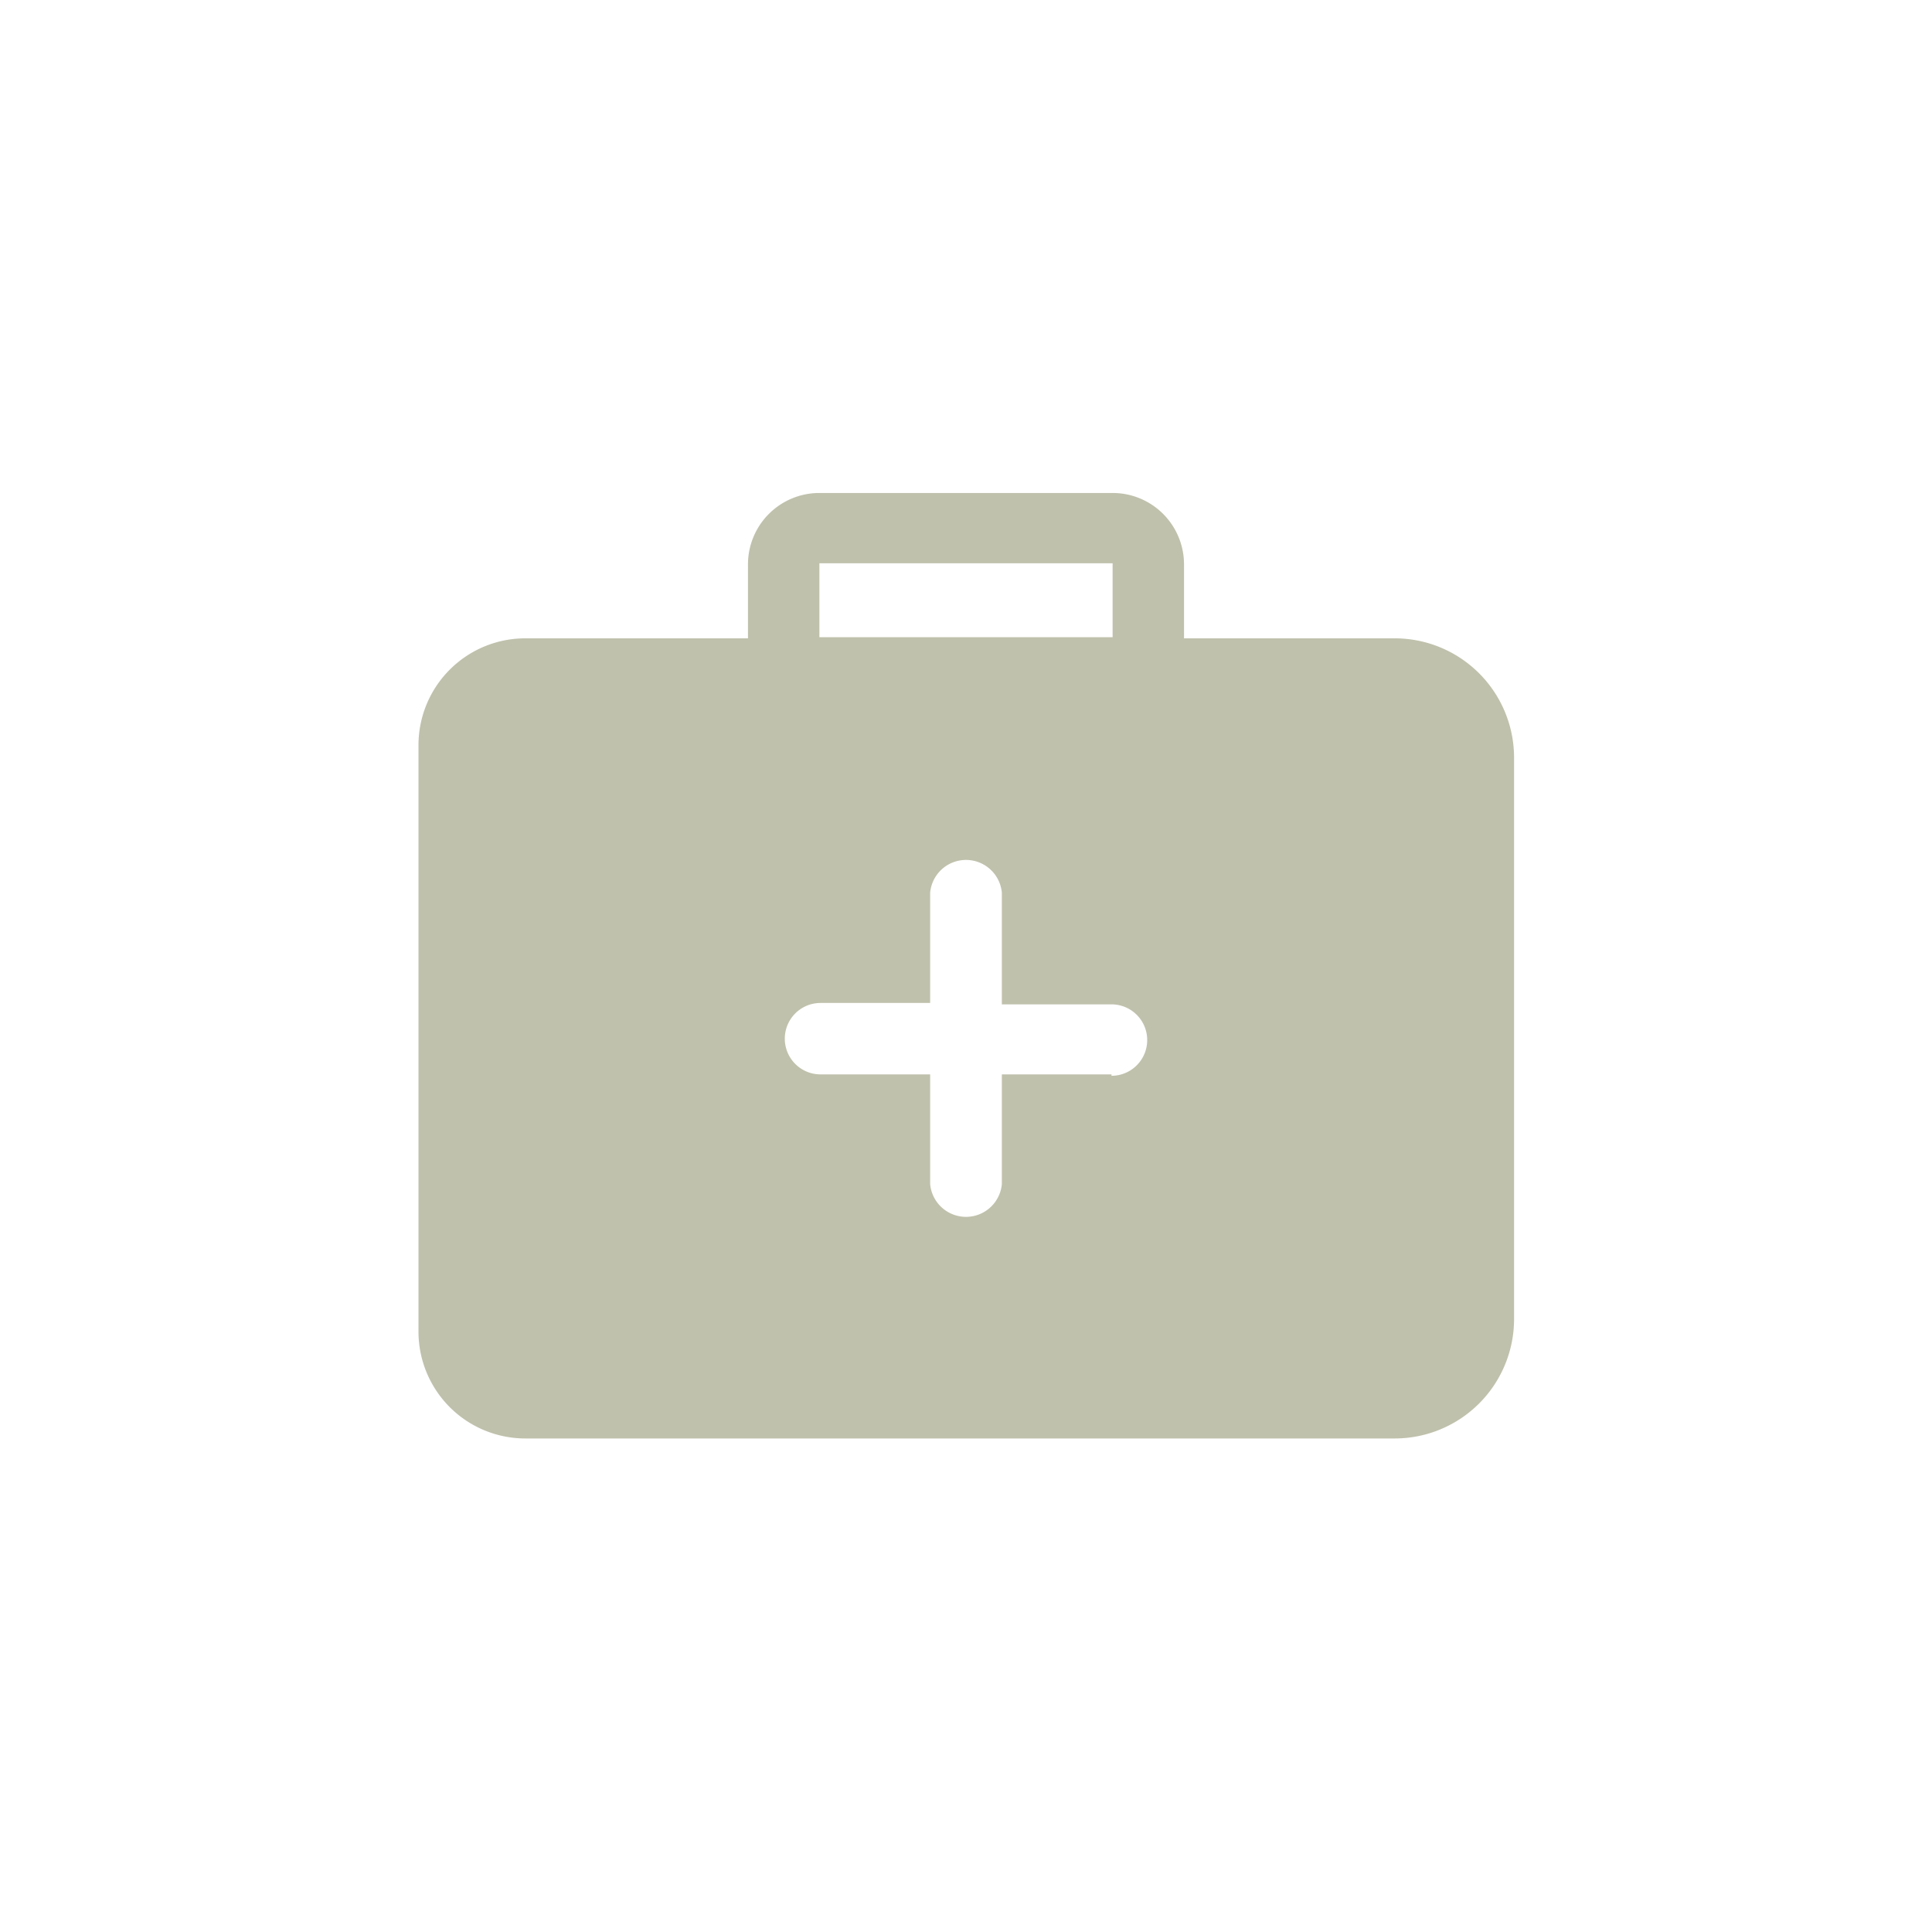 <svg id="Layer_1" data-name="Layer 1" xmlns="http://www.w3.org/2000/svg" viewBox="0 0 69.25 69.25"><defs><style>.cls-1{fill:#c0c1ac;}</style></defs><title>site-mobille-elementos</title><path class="cls-1" d="M50,22.88H42.44V20.23a2.56,2.56,0,0,0-2.56-2.56H29.37a2.56,2.56,0,0,0-2.56,2.56v2.65H18.86A3.83,3.83,0,0,0,15,26.72v21a3.83,3.83,0,0,0,3.84,3.84H50a4.28,4.28,0,0,0,4.27-4.27V27.15A4.28,4.28,0,0,0,50,22.88ZM29.37,20.19H39.88v2.65H29.37ZM39.84,38.51H35.91v3.93a1.29,1.29,0,0,1-2.57,0V38.51H29.41a1.28,1.28,0,0,1,0-2.56h3.93V32a1.29,1.29,0,0,1,2.57,0V36h3.93a1.28,1.28,0,0,1,0,2.56Z"/></svg>